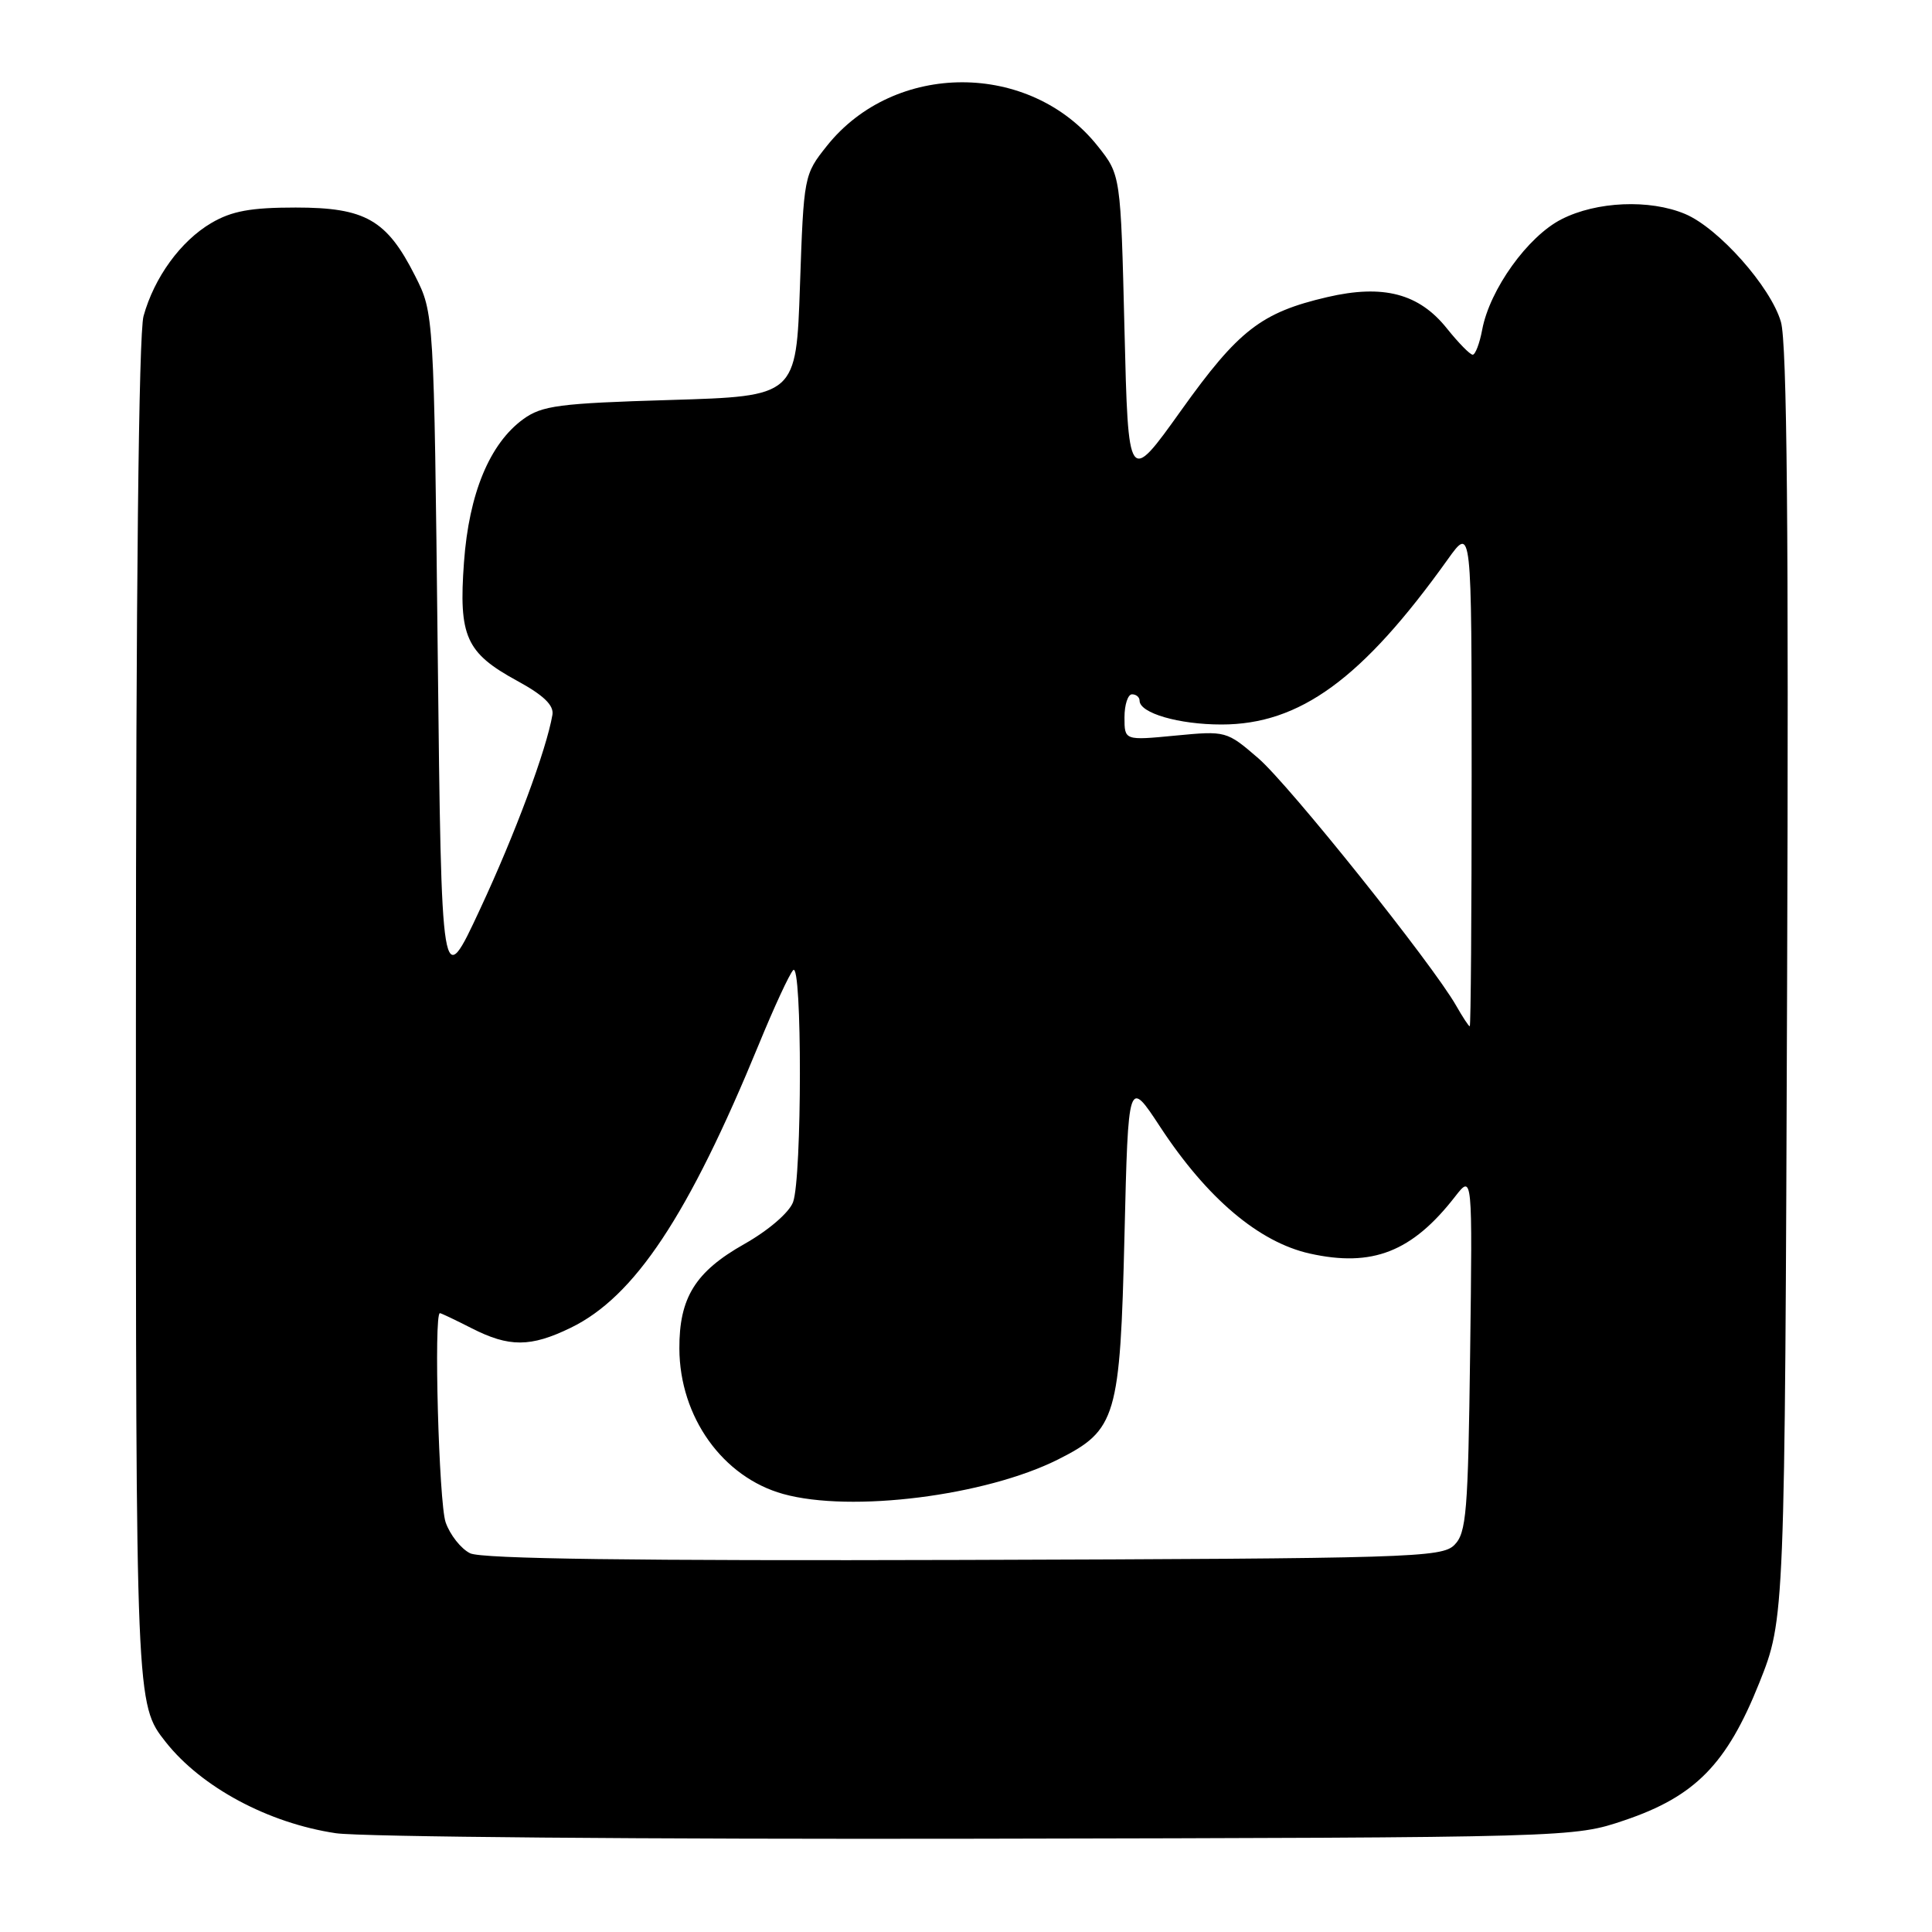 <?xml version="1.0" encoding="UTF-8" standalone="no"?>
<!DOCTYPE svg PUBLIC "-//W3C//DTD SVG 1.1//EN" "http://www.w3.org/Graphics/SVG/1.1/DTD/svg11.dtd" >
<svg xmlns="http://www.w3.org/2000/svg" xmlns:xlink="http://www.w3.org/1999/xlink" version="1.1" viewBox="0 0 256 256">
 <g >
 <path fill="currentColor"
d=" M 215.25 241.20 C 224.61 238.04 228.81 233.76 233.11 223.00 C 236.50 214.50 236.50 214.50 236.80 130.50 C 237.02 70.46 236.79 45.40 235.98 42.65 C 234.63 38.00 227.71 30.21 223.28 28.35 C 218.59 26.38 211.55 26.68 206.91 29.05 C 202.44 31.32 197.40 38.35 196.40 43.68 C 196.06 45.50 195.49 47.00 195.14 47.00 C 194.79 47.00 193.26 45.44 191.73 43.53 C 188.03 38.89 183.29 37.64 175.86 39.37 C 167.11 41.41 164.10 43.75 156.50 54.39 C 149.50 64.19 149.50 64.19 149.00 43.69 C 148.50 23.18 148.50 23.18 145.44 19.34 C 136.48 8.09 118.52 8.09 109.56 19.34 C 106.53 23.14 106.50 23.32 106.00 37.84 C 105.50 52.50 105.50 52.50 88.82 53.00 C 74.05 53.44 71.81 53.74 69.32 55.55 C 64.88 58.79 62.14 65.39 61.48 74.50 C 60.76 84.33 61.74 86.51 68.52 90.21 C 72.03 92.12 73.41 93.46 73.20 94.71 C 72.41 99.34 68.26 110.51 63.61 120.47 C 58.50 131.45 58.50 131.45 58.00 86.47 C 57.50 41.50 57.50 41.50 55.00 36.55 C 51.25 29.12 48.41 27.50 39.18 27.50 C 33.23 27.50 30.71 27.96 28.00 29.55 C 23.94 31.94 20.45 36.74 19.02 41.88 C 18.38 44.18 18.01 78.35 18.01 135.66 C 18.00 225.82 18.00 225.82 21.96 230.83 C 26.70 236.83 35.57 241.58 44.50 242.91 C 47.80 243.40 86.05 243.72 129.50 243.64 C 208.50 243.48 208.50 243.48 215.25 241.20 Z  M 62.30 205.82 C 61.09 205.23 59.63 203.38 59.05 201.72 C 58.15 199.15 57.46 174.00 58.29 174.00 C 58.45 174.00 60.34 174.90 62.50 176.00 C 67.46 178.53 70.30 178.52 75.60 175.95 C 84.09 171.84 91.22 161.09 100.58 138.31 C 102.57 133.46 104.60 129.07 105.10 128.55 C 106.30 127.28 106.28 156.12 105.08 159.30 C 104.55 160.69 101.80 163.05 98.61 164.85 C 92.13 168.51 89.99 171.96 90.02 178.70 C 90.06 187.76 95.76 195.73 103.78 197.96 C 112.78 200.46 130.61 198.21 140.23 193.37 C 147.93 189.49 148.42 187.84 149.00 163.69 C 149.50 142.87 149.50 142.87 153.75 149.35 C 159.95 158.79 166.81 164.59 173.54 166.10 C 181.83 167.95 187.11 165.89 192.81 158.55 C 195.11 155.60 195.11 155.60 194.80 179.26 C 194.53 200.40 194.31 203.12 192.71 204.72 C 191.04 206.39 186.89 206.51 127.71 206.70 C 84.20 206.83 63.82 206.56 62.30 205.82 Z  M 192.94 133.24 C 189.78 127.71 170.84 104.02 166.73 100.47 C 162.53 96.85 162.45 96.83 155.75 97.47 C 149.00 98.12 149.00 98.12 149.00 95.06 C 149.00 93.38 149.45 92.00 150.00 92.00 C 150.55 92.00 151.00 92.38 151.00 92.84 C 151.00 94.49 156.19 96.00 161.85 96.00 C 172.24 96.00 180.52 89.96 191.85 74.10 C 195.00 69.70 195.00 69.70 195.00 102.85 C 195.00 121.08 194.89 136.00 194.75 135.99 C 194.61 135.99 193.80 134.75 192.94 133.24 Z "/>
</g>
</svg>